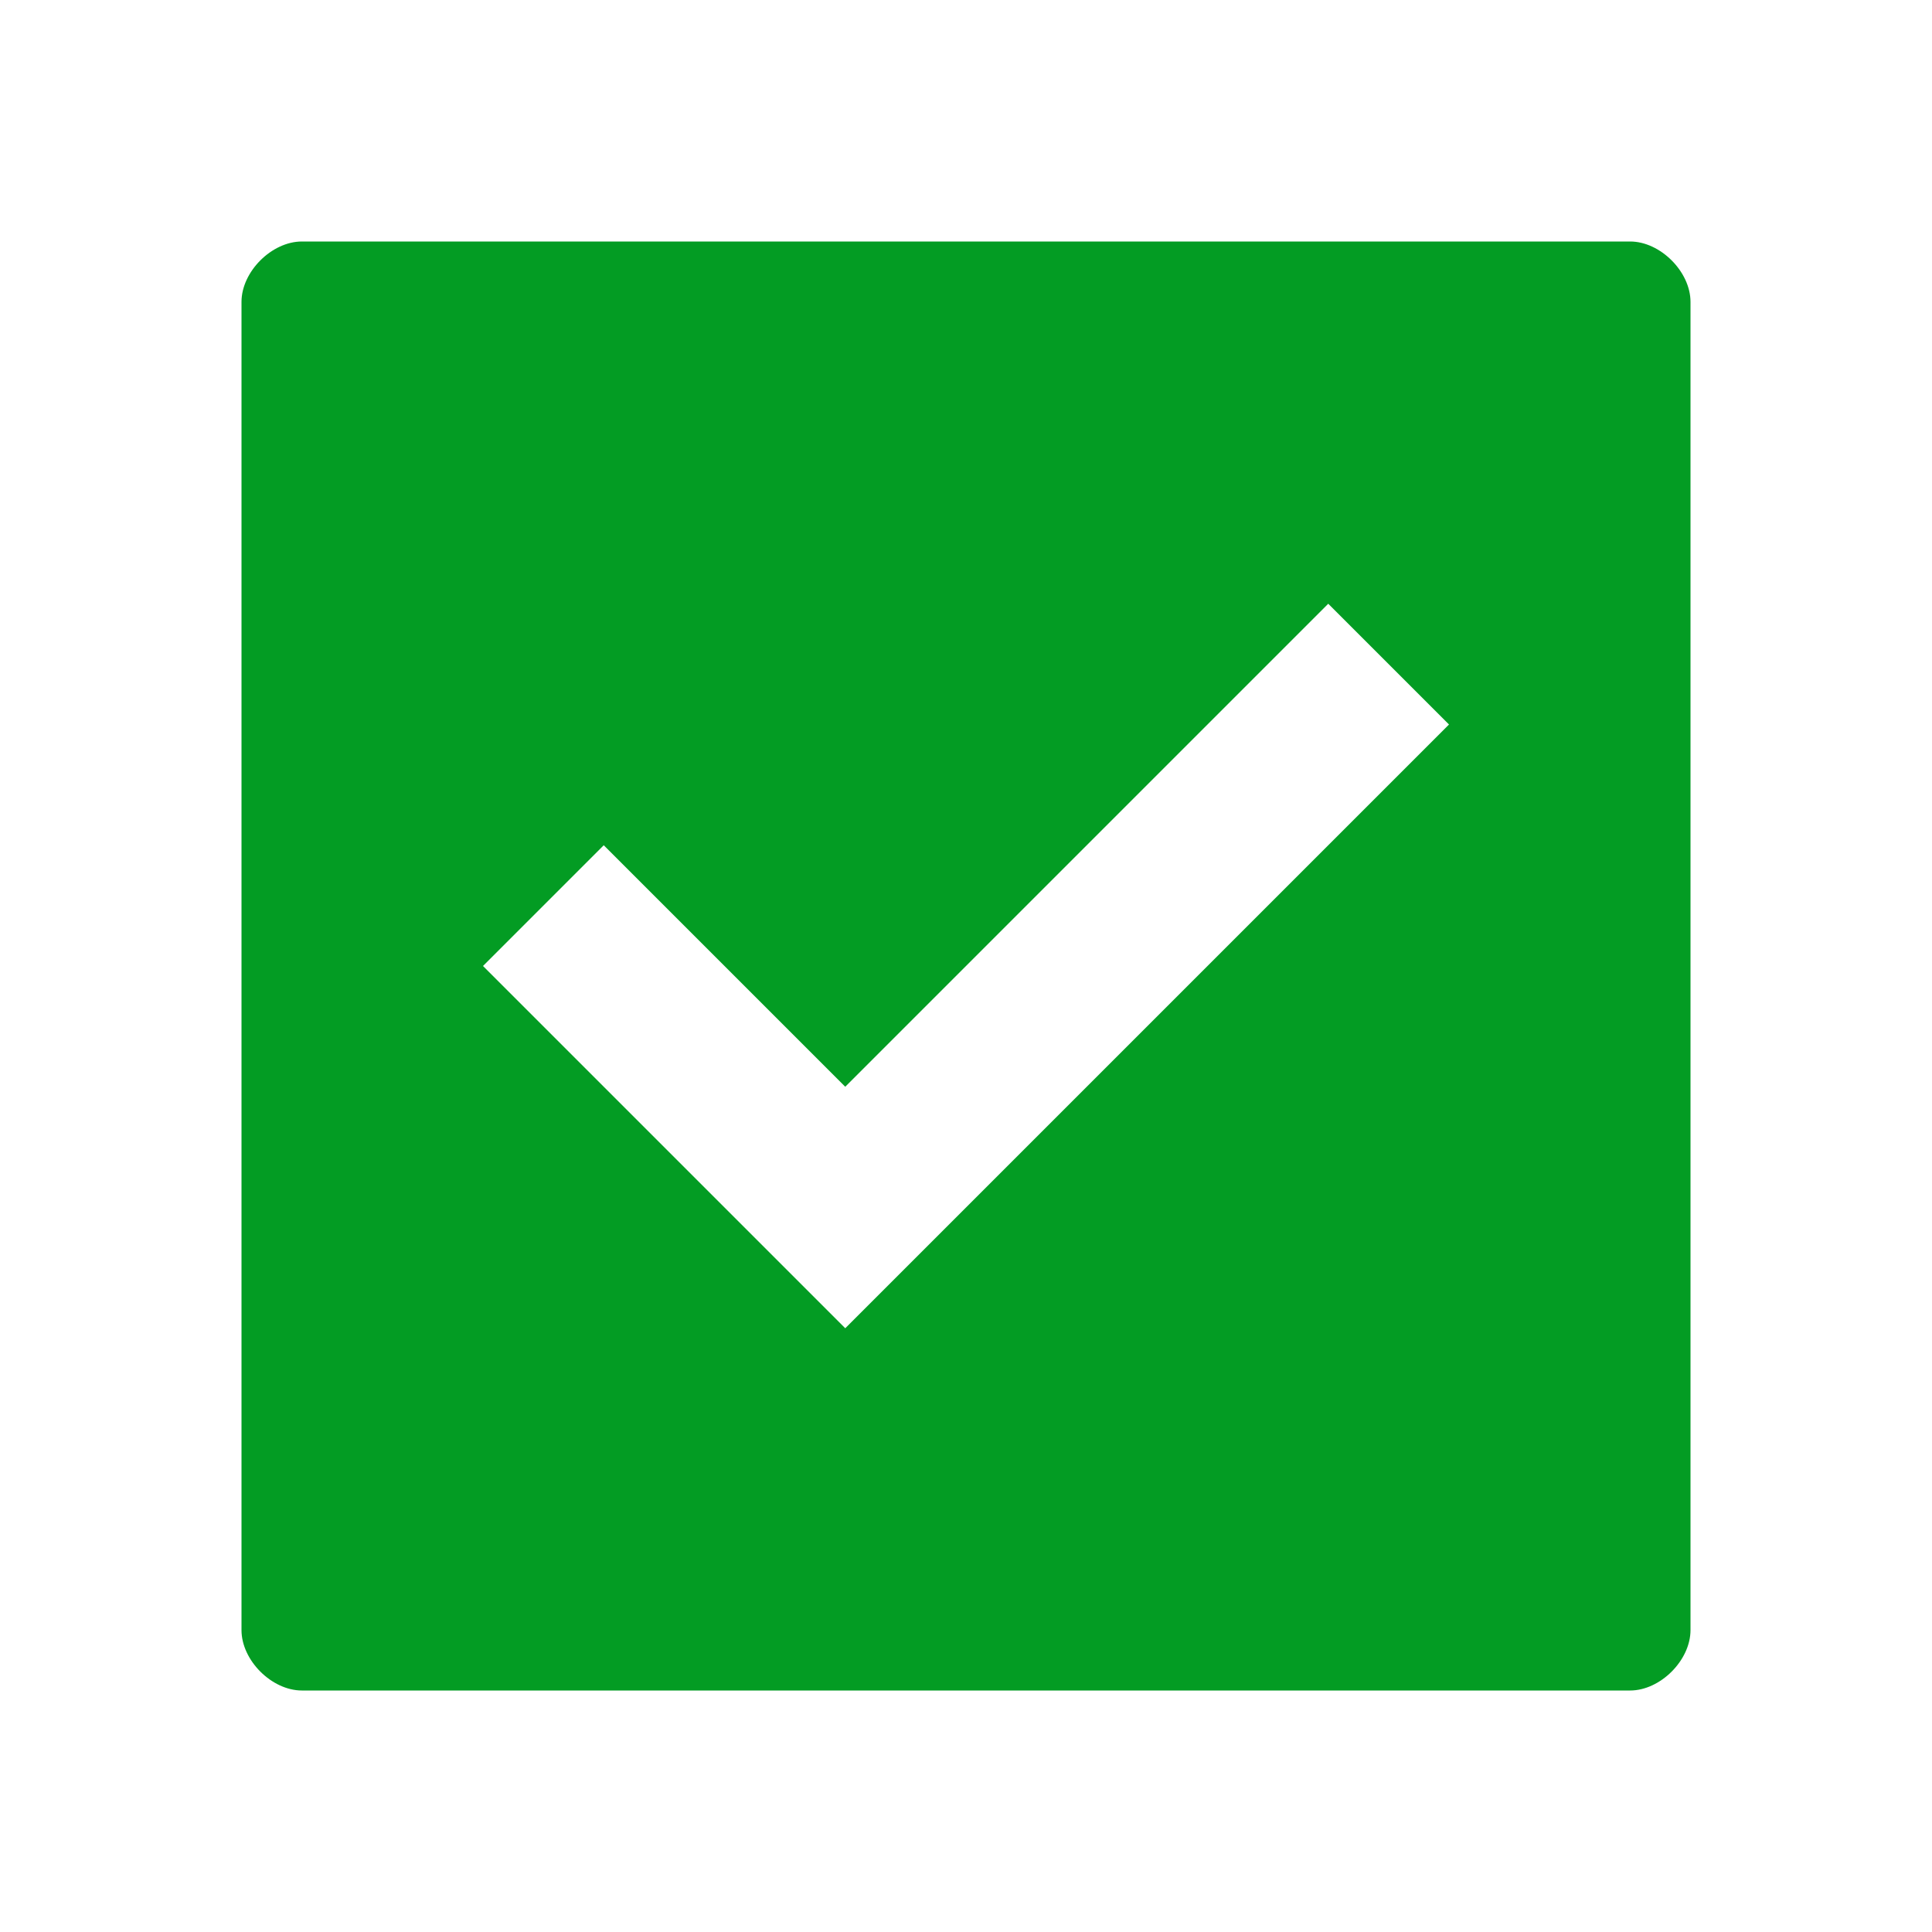 <?xml version="1.0" encoding="utf-8"?>
<!-- Generator: Adobe Illustrator 21.1.0, SVG Export Plug-In . SVG Version: 6.00 Build 0)  -->
<svg version="1.1" id="Layer_1" xmlns="http://www.w3.org/2000/svg" xmlns:xlink="http://www.w3.org/1999/xlink" x="0px" y="0px"
	 viewBox="0 0 32 32" style="enable-background:new 0 0 32 32;" xml:space="preserve">
<style type="text/css">
	.Black{fill:#727272;}
	.Yellow{fill:#FFB115;}
	.Blue{fill:#1177D7;}
	.Green{fill:#039C23;}
	.Red{fill:#D11C1C;}
	.White{fill:#FFFFFF;}
	.st0{opacity:0.75;}
	.st1{opacity:0.5;}
	.st2{opacity:0.25;}
</style>
<g id="CheckBox">
	<path class="Green" d="M27,4H5C4.5,4,4,4.5,4,5v22c0,0.5,0.5,1,1,1h22c0.5,0,1-0.5,1-1V5C28,4.5,27.5,4,27,4z M14,22l-6-6l2-2l4,4
		l8-8l2,2L14,22z"/>
</g>
</svg>
